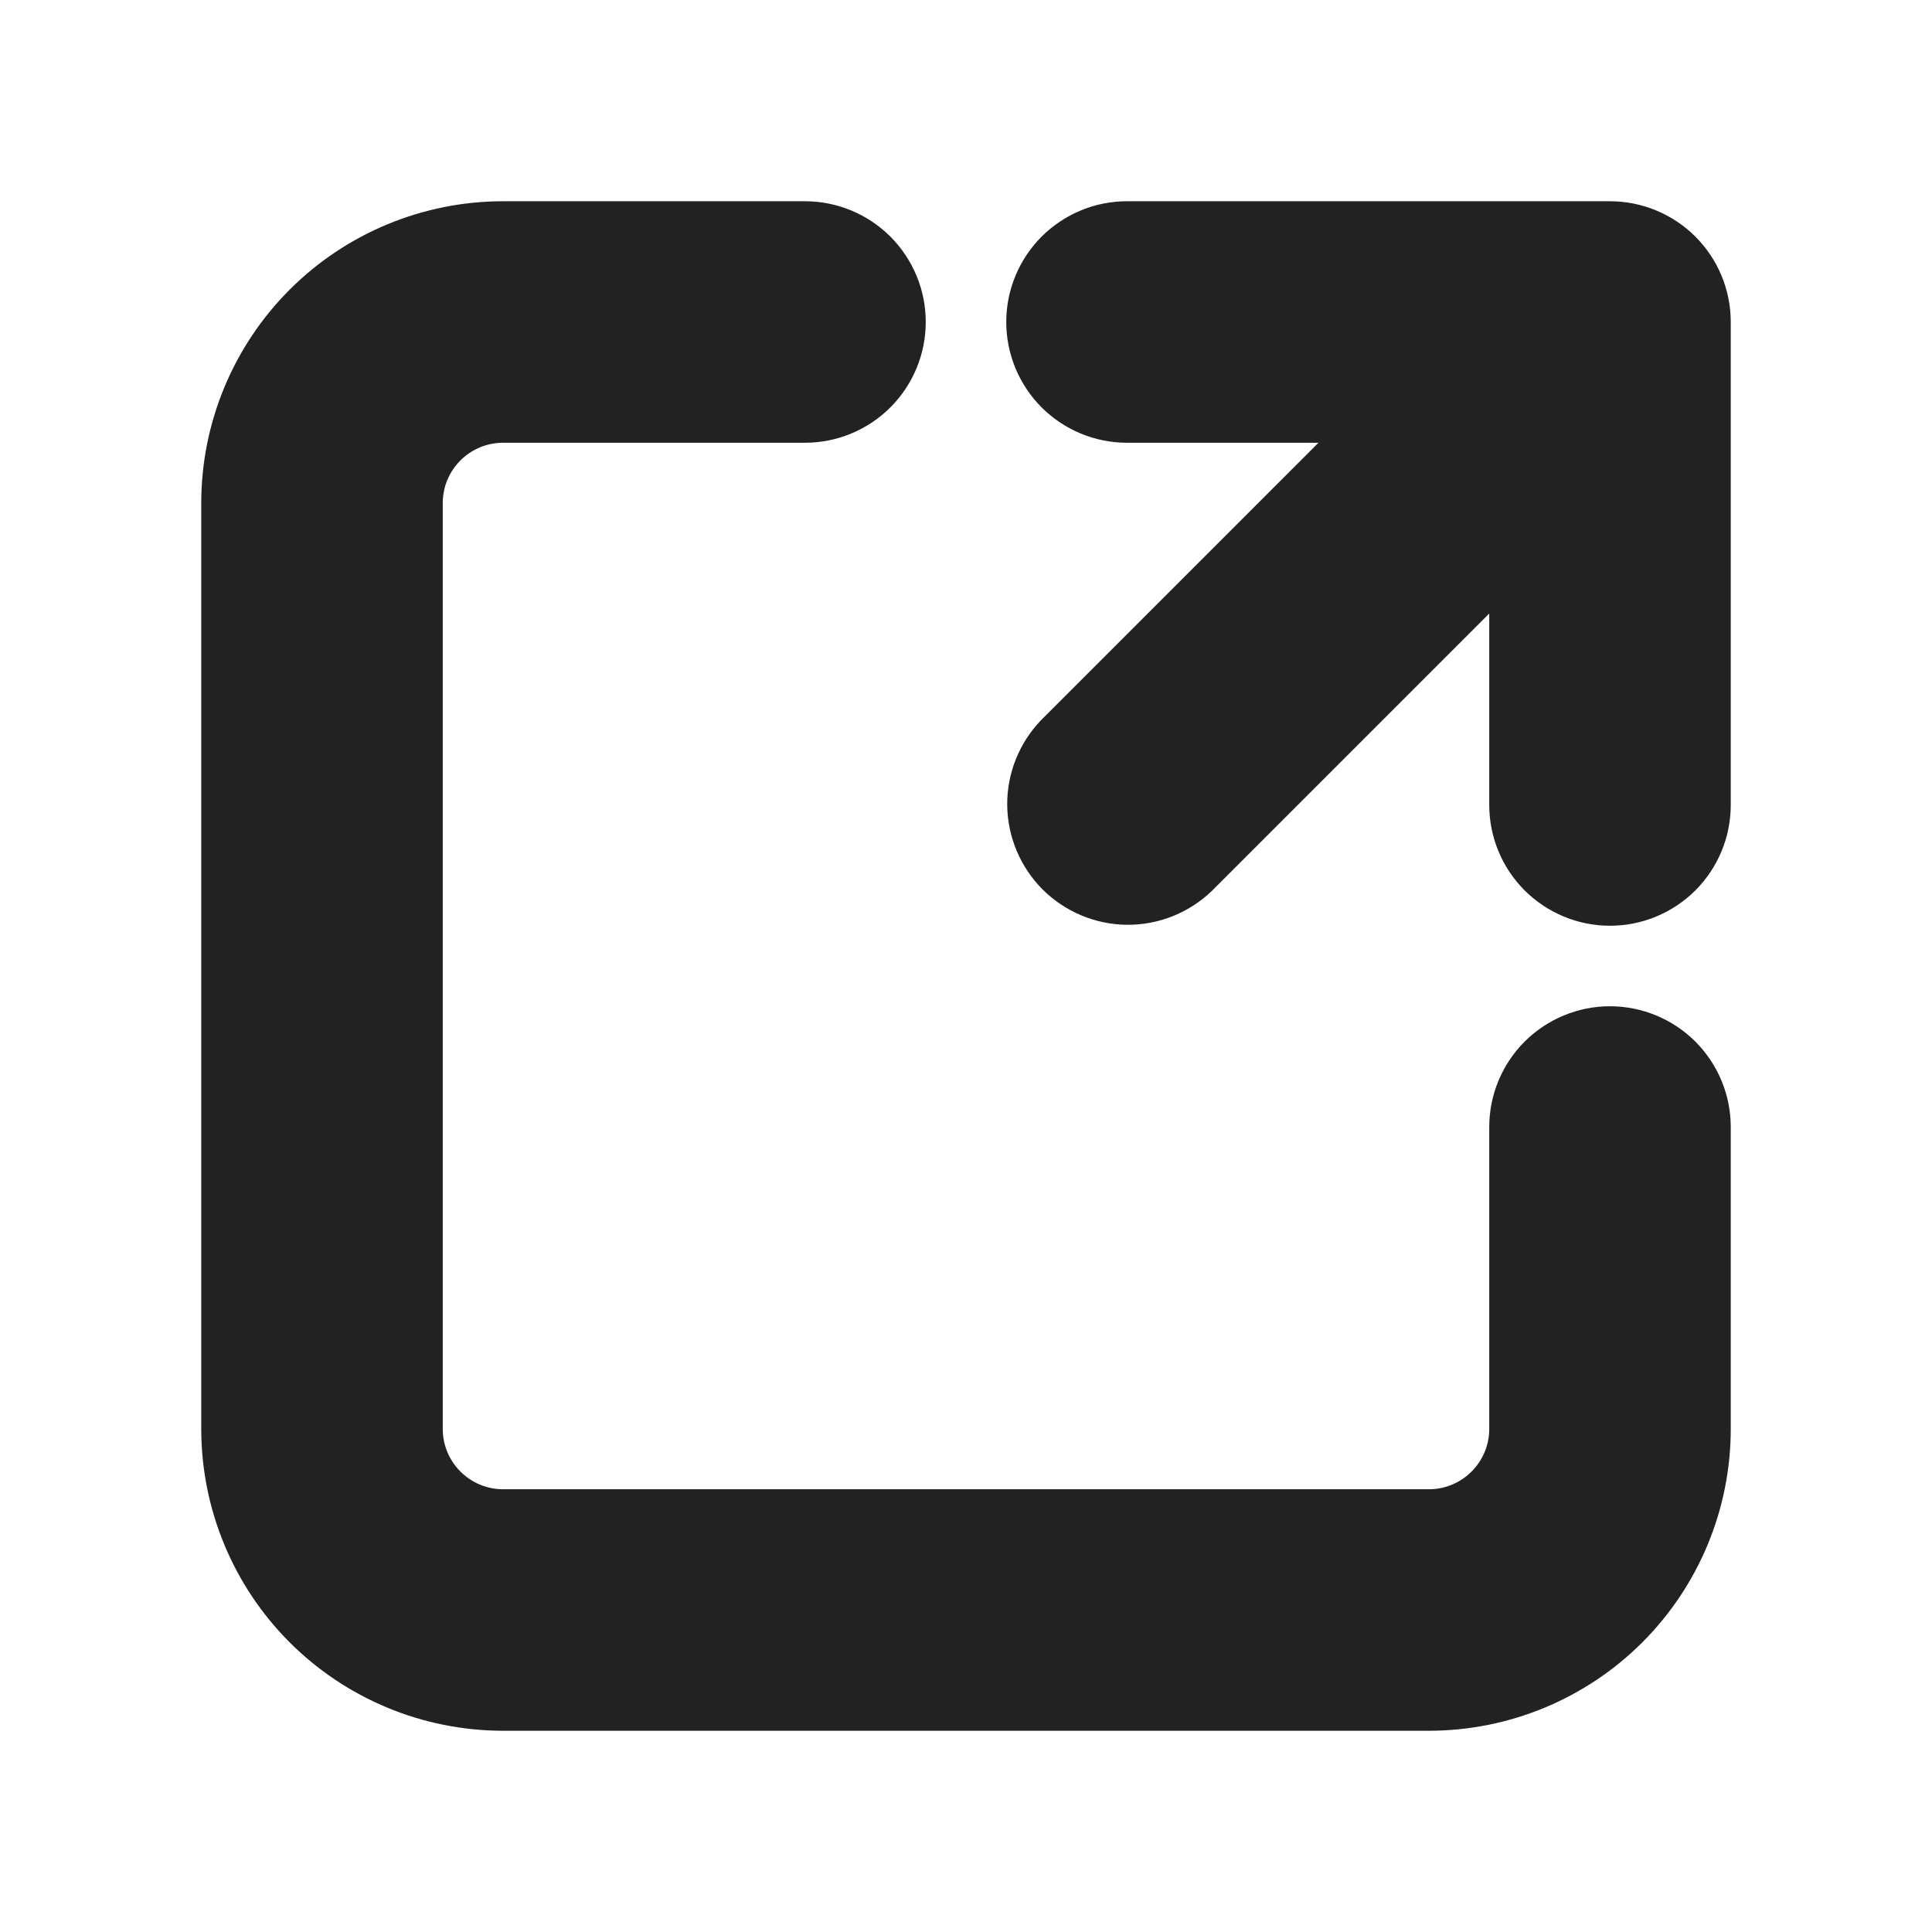 <svg width="24" height="24" viewBox="0 0 24 24" fill="none" xmlns="http://www.w3.org/2000/svg">
<path d="M14.881 10.887L14.881 10.887L14.884 10.884L18.75 7.018V10C18.75 10.332 18.882 10.649 19.116 10.884C19.351 11.118 19.669 11.25 20 11.25C20.331 11.25 20.649 11.118 20.884 10.884C21.118 10.649 21.25 10.332 21.25 10V4C21.25 3.668 21.118 3.351 20.884 3.116C20.649 2.882 20.331 2.75 20 2.75H14C13.668 2.75 13.351 2.882 13.116 3.116C12.882 3.351 12.75 3.668 12.75 4C12.75 4.332 12.882 4.649 13.116 4.884C13.351 5.118 13.668 5.25 14 5.25H16.982L13.116 9.116L13.116 9.116L13.113 9.119C12.886 9.355 12.759 9.671 12.762 9.999C12.765 10.326 12.897 10.64 13.128 10.872C13.36 11.103 13.674 11.235 14.001 11.238C14.329 11.241 14.645 11.114 14.881 10.887ZM5.25 6.25C5.25 5.698 5.698 5.25 6.25 5.25H10C10.332 5.25 10.649 5.118 10.884 4.884C11.118 4.649 11.25 4.332 11.25 4C11.25 3.668 11.118 3.351 10.884 3.116C10.649 2.882 10.332 2.75 10 2.75H6.25C5.322 2.75 4.431 3.119 3.775 3.775C3.119 4.431 2.75 5.322 2.75 6.25V17.75C2.75 18.678 3.119 19.569 3.775 20.225C4.431 20.881 5.322 21.25 6.25 21.25H17.75C18.678 21.25 19.569 20.881 20.225 20.225C20.881 19.569 21.25 18.678 21.25 17.75V14C21.25 13.668 21.118 13.351 20.884 13.116C20.649 12.882 20.331 12.75 20 12.75C19.669 12.75 19.351 12.882 19.116 13.116C18.882 13.351 18.75 13.668 18.75 14V17.75C18.75 18.302 18.302 18.75 17.75 18.75H6.25C5.698 18.75 5.25 18.302 5.25 17.75V6.25Z" fill="#222222" stroke="#222222" stroke-width="0.5"/>
</svg>
